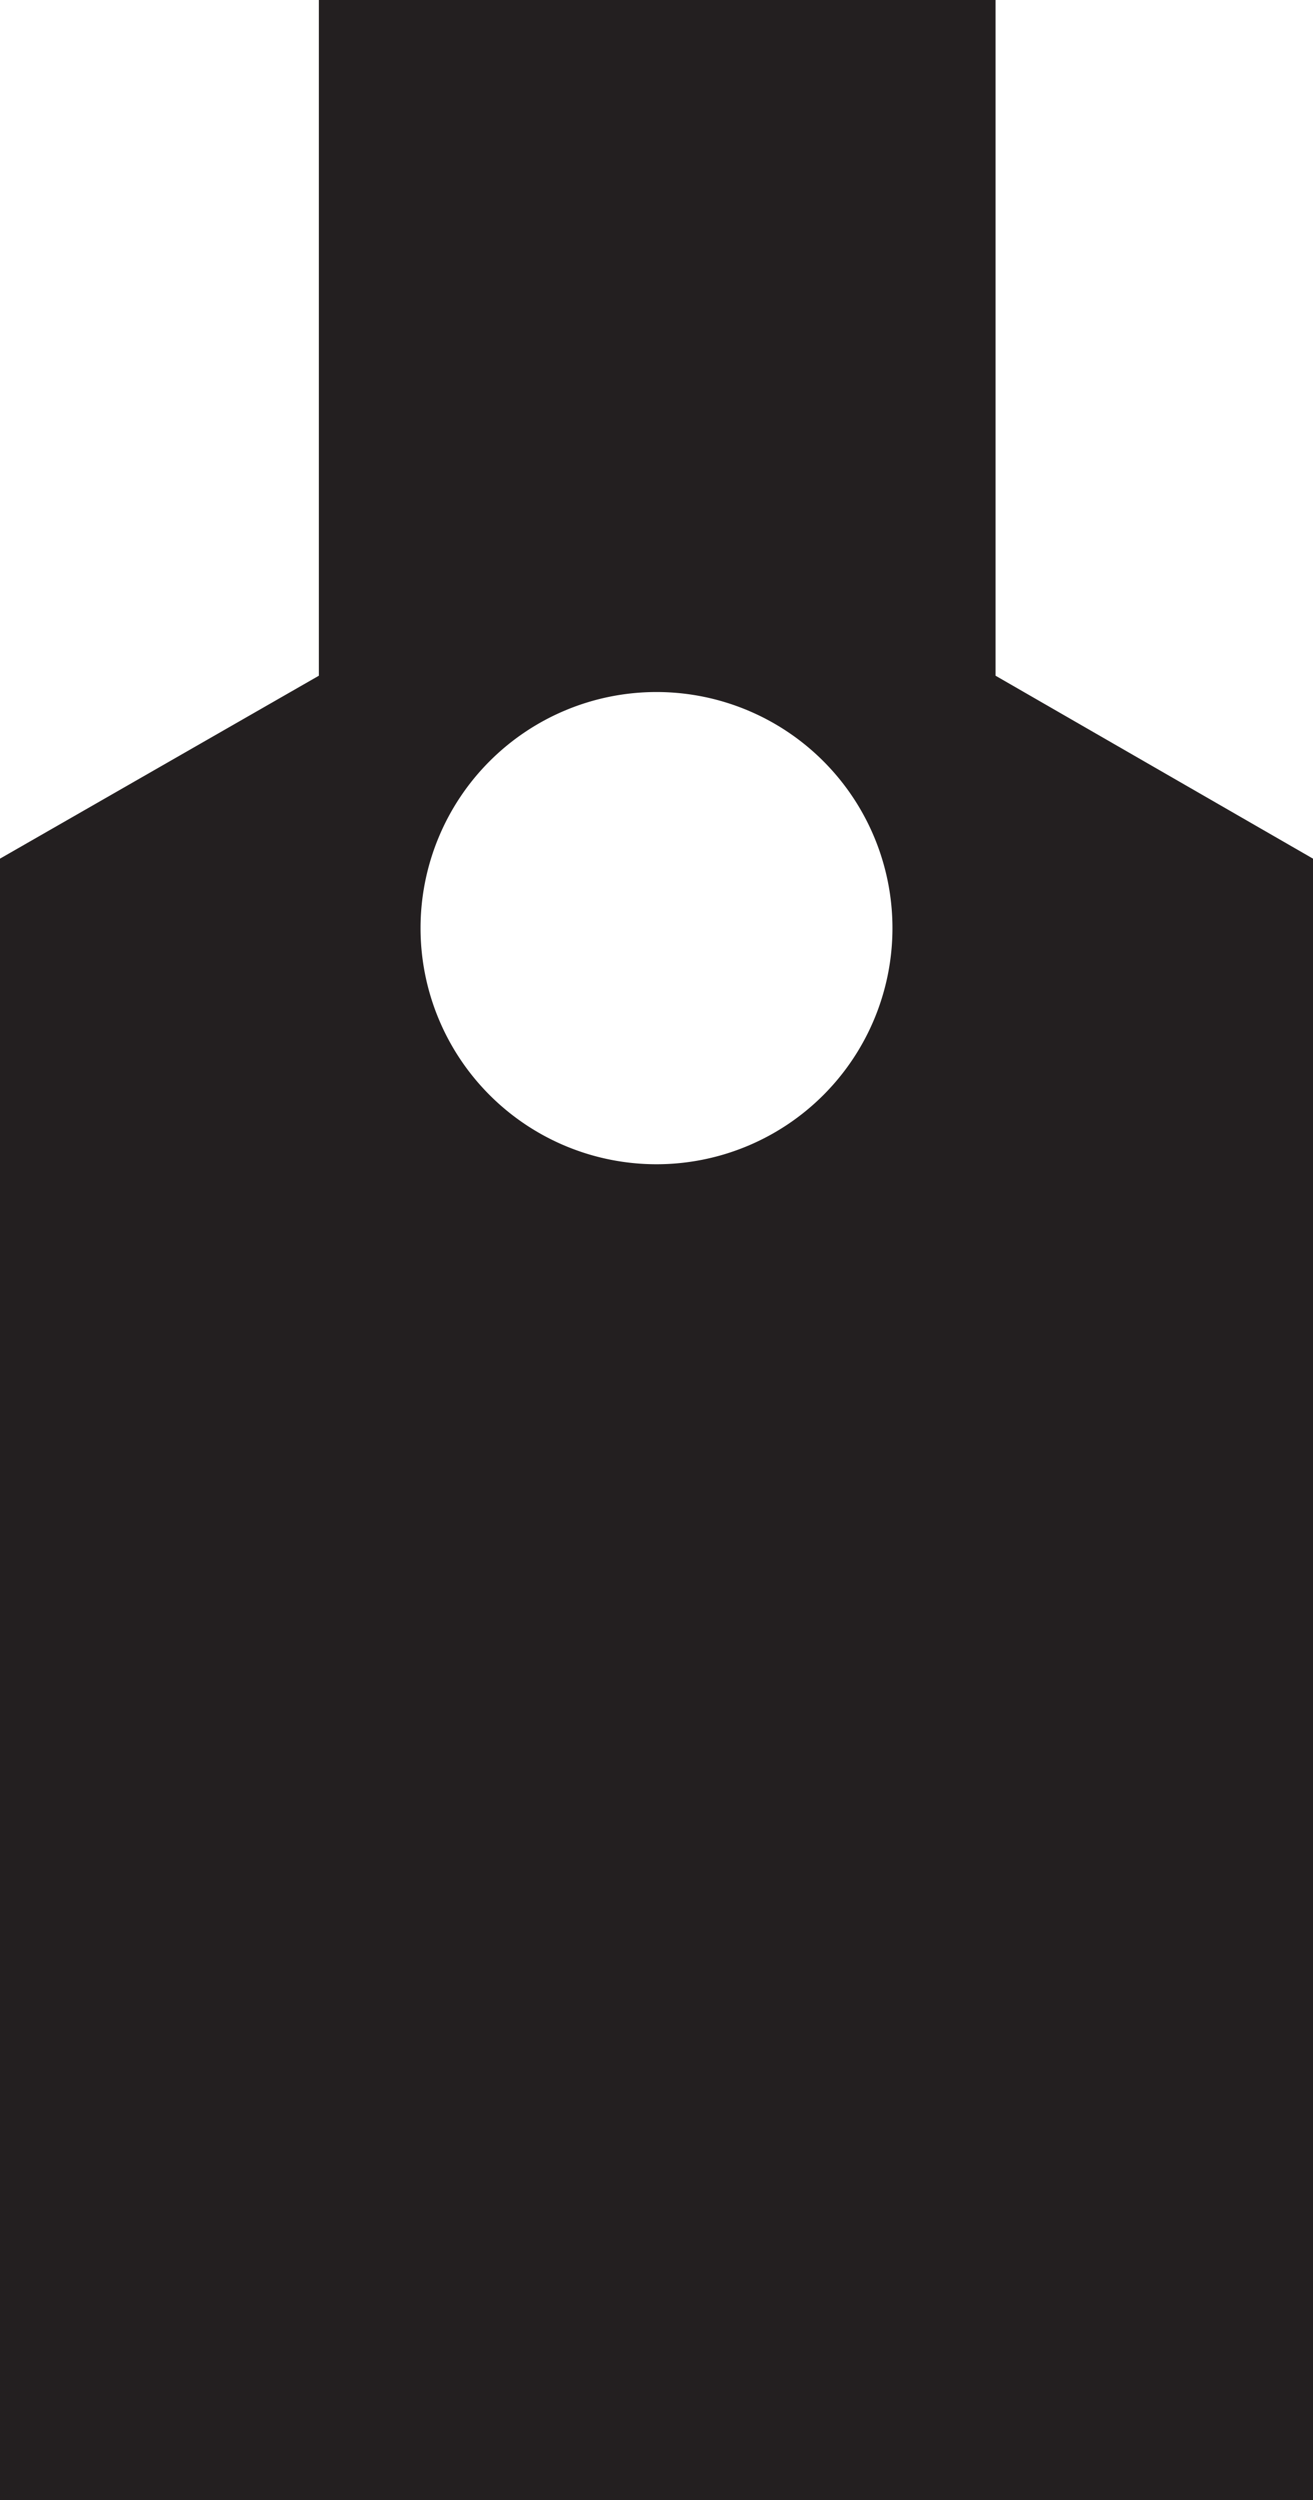 <svg xmlns="http://www.w3.org/2000/svg" viewBox="0 0 37.06 70.52"><defs><style>.cls-1{fill:#231f20;}</style></defs><title>STILL SOLID</title><g id="diagram"><path class="cls-1" d="M28.1,19.06V0H9V19.06L0,24.22v46.3H37.06V24.22ZM18.53,32.84a6.66,6.66,0,1,1,6.66-6.66A6.66,6.66,0,0,1,18.53,32.84Z"/></g></svg>